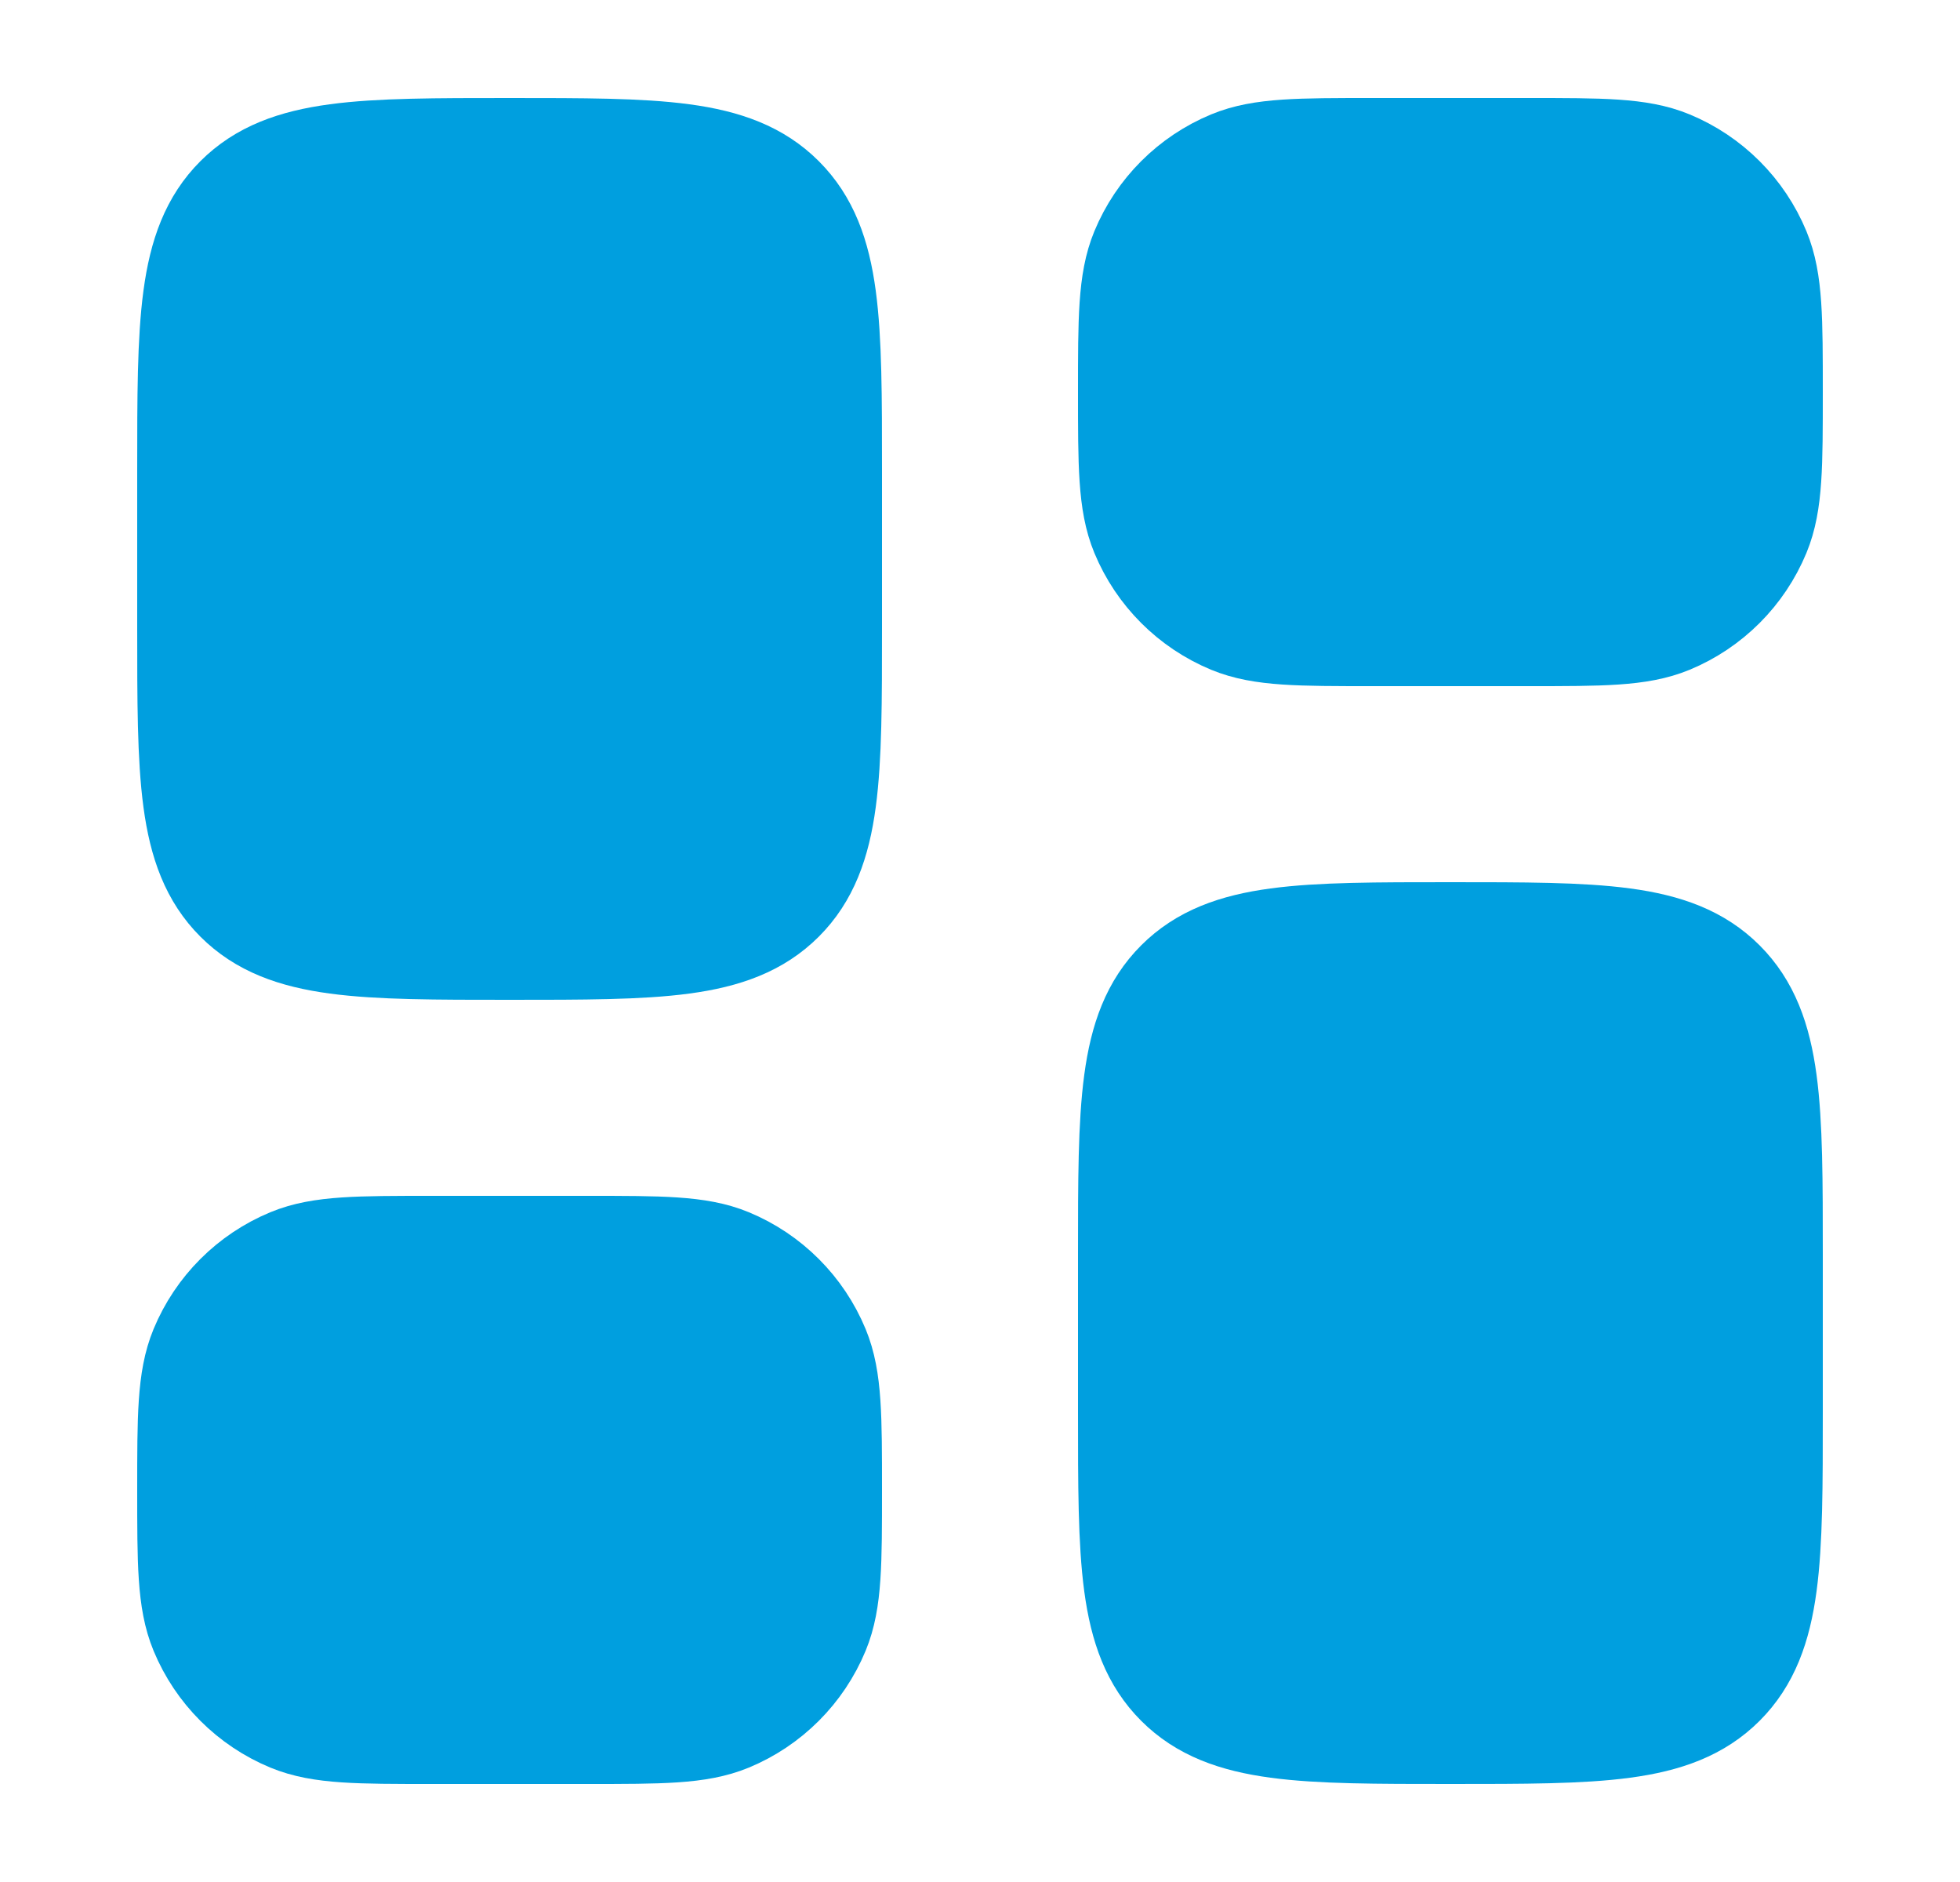 <svg width="25" height="24" viewBox="0 0 25 24" fill="none" xmlns="http://www.w3.org/2000/svg">
<path d="M2.5 6C2.5 4.114 2.5 3.172 3.086 2.586C3.672 2 4.614 2 6.5 2C8.386 2 9.328 2 9.914 2.586C10.5 3.172 10.5 4.114 10.5 6V8C10.5 9.886 10.5 10.828 9.914 11.414C9.328 12 8.386 12 6.5 12C4.614 12 3.672 12 3.086 11.414C2.5 10.828 2.5 9.886 2.5 8V6Z" fill="#009FDF" stroke="#009FDF" stroke-width="1.5"/>
<path d="M2.5 19C2.5 18.068 2.5 17.602 2.652 17.235C2.855 16.745 3.245 16.355 3.735 16.152C4.102 16 4.568 16 5.5 16H7.5C8.432 16 8.898 16 9.265 16.152C9.755 16.355 10.145 16.745 10.348 17.235C10.5 17.602 10.5 18.068 10.5 19C10.5 19.932 10.5 20.398 10.348 20.765C10.145 21.255 9.755 21.645 9.265 21.848C8.898 22 8.432 22 7.5 22H5.5C4.568 22 4.102 22 3.735 21.848C3.245 21.645 2.855 21.255 2.652 20.765C2.5 20.398 2.5 19.932 2.5 19Z" fill="#009FDF" stroke="#009FDF" stroke-width="1.5"/>
<path d="M14.5 16C14.5 14.114 14.5 13.172 15.086 12.586C15.672 12 16.614 12 18.5 12C20.386 12 21.328 12 21.914 12.586C22.5 13.172 22.5 14.114 22.5 16V18C22.5 19.886 22.5 20.828 21.914 21.414C21.328 22 20.386 22 18.5 22C16.614 22 15.672 22 15.086 21.414C14.5 20.828 14.5 19.886 14.5 18V16Z" fill="#009FDF" stroke="#009FDF" stroke-width="1.5"/>
<path d="M14.5 5C14.5 4.068 14.5 3.602 14.652 3.235C14.855 2.745 15.245 2.355 15.735 2.152C16.102 2 16.568 2 17.5 2H19.5C20.432 2 20.898 2 21.265 2.152C21.755 2.355 22.145 2.745 22.348 3.235C22.5 3.602 22.5 4.068 22.5 5C22.5 5.932 22.5 6.398 22.348 6.765C22.145 7.255 21.755 7.645 21.265 7.848C20.898 8 20.432 8 19.5 8H17.5C16.568 8 16.102 8 15.735 7.848C15.245 7.645 14.855 7.255 14.652 6.765C14.5 6.398 14.5 5.932 14.5 5Z" fill="#009FDF" stroke="#009FDF" stroke-width="1.5"/>
</svg>
